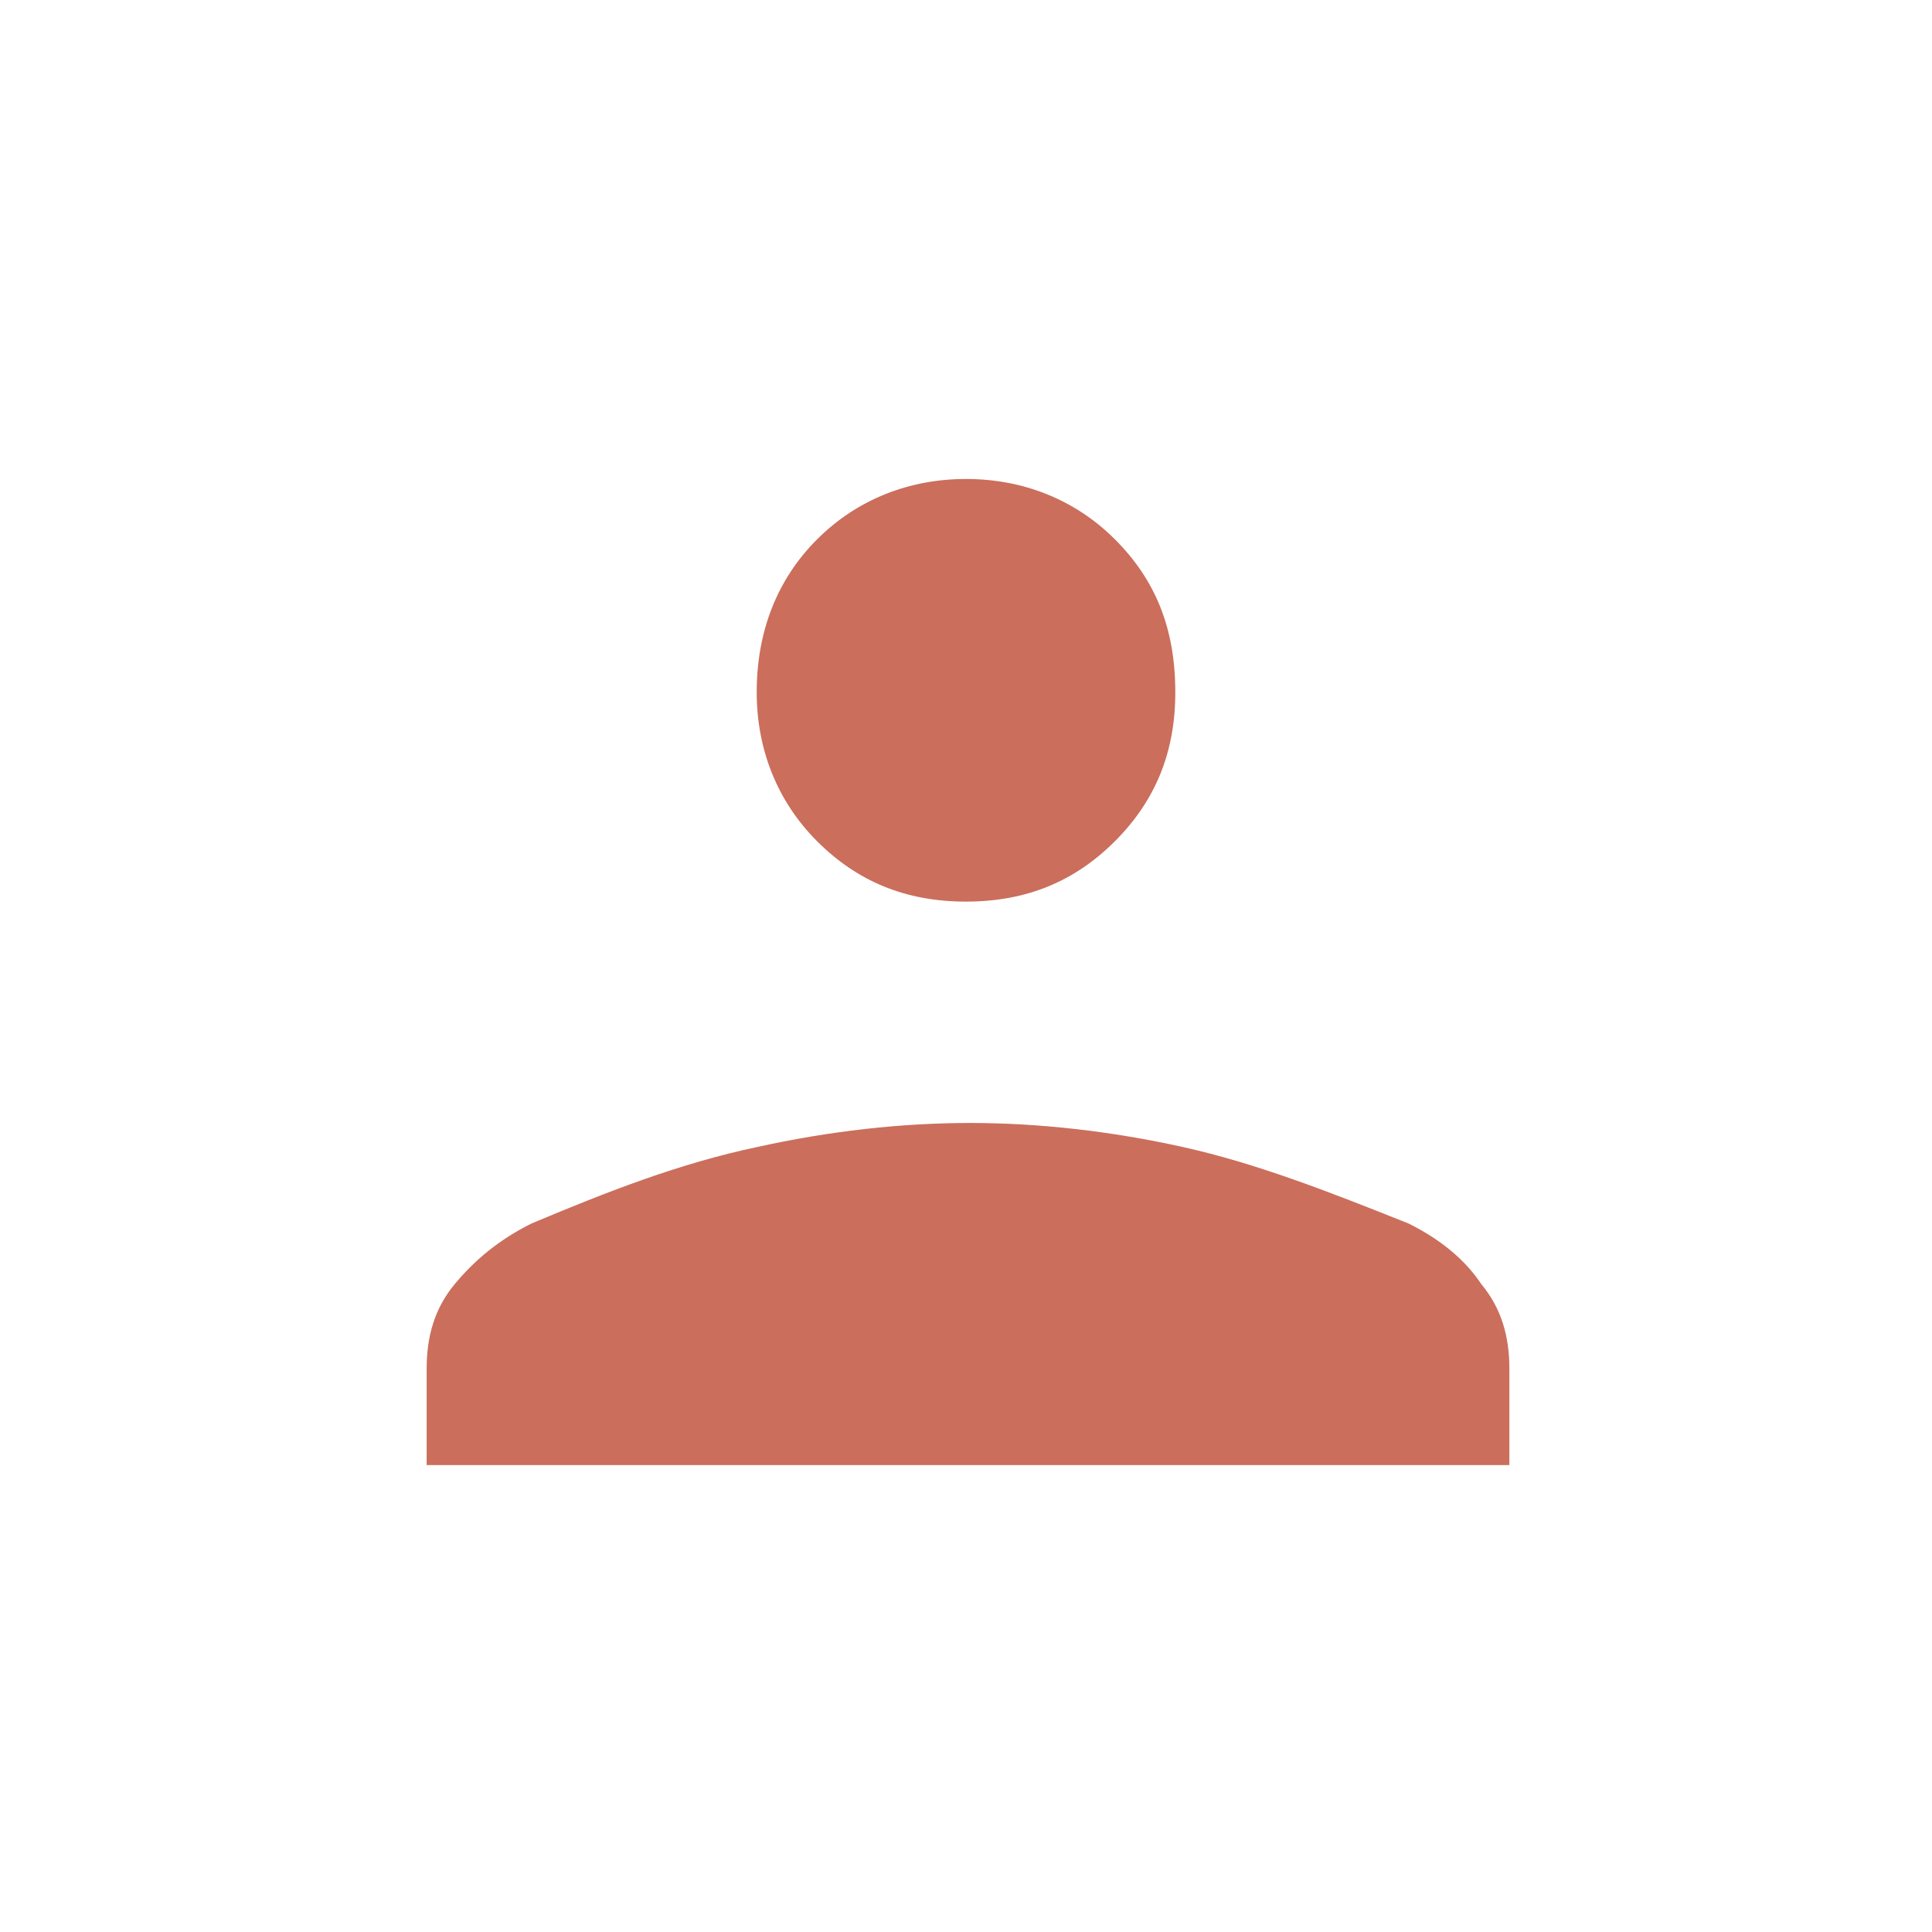 <?xml version="1.0" encoding="utf-8"?>
<!-- Generator: Adobe Illustrator 27.2.0, SVG Export Plug-In . SVG Version: 6.00 Build 0)  -->
<svg version="1.1" id="Capa_1" xmlns="http://www.w3.org/2000/svg" xmlns:xlink="http://www.w3.org/1999/xlink" x="0px" y="0px"
	 viewBox="0 0 48 48" style="enable-background:new 0 0 48 48;" xml:space="preserve">
<style type="text/css">
	.icono-carrito-color{fill:#CB6E5C;}
</style>
<path class="icono-carrito-color" d="M24,22.4c-1.5,0-2.7-0.5-3.7-1.5c-1-1-1.5-2.3-1.5-3.7c0-1.5,0.5-2.8,1.5-3.8c1-1,2.3-1.5,3.7-1.5
	s2.7,0.5,3.7,1.5c1,1,1.5,2.2,1.5,3.8c0,1.5-0.5,2.7-1.5,3.7C26.7,21.9,25.5,22.4,24,22.4z M10.6,36.4V34c0-0.8,0.2-1.5,0.7-2.1
	c0.5-0.6,1.1-1.1,1.9-1.5c1.9-0.8,3.7-1.5,5.6-1.9c1.8-0.4,3.6-0.6,5.3-0.6c1.7,0,3.5,0.2,5.3,0.6c1.8,0.4,3.6,1.1,5.6,1.9
	c0.8,0.4,1.4,0.9,1.8,1.5c0.5,0.6,0.7,1.3,0.7,2.1v2.4H10.6z"/>
</svg>

